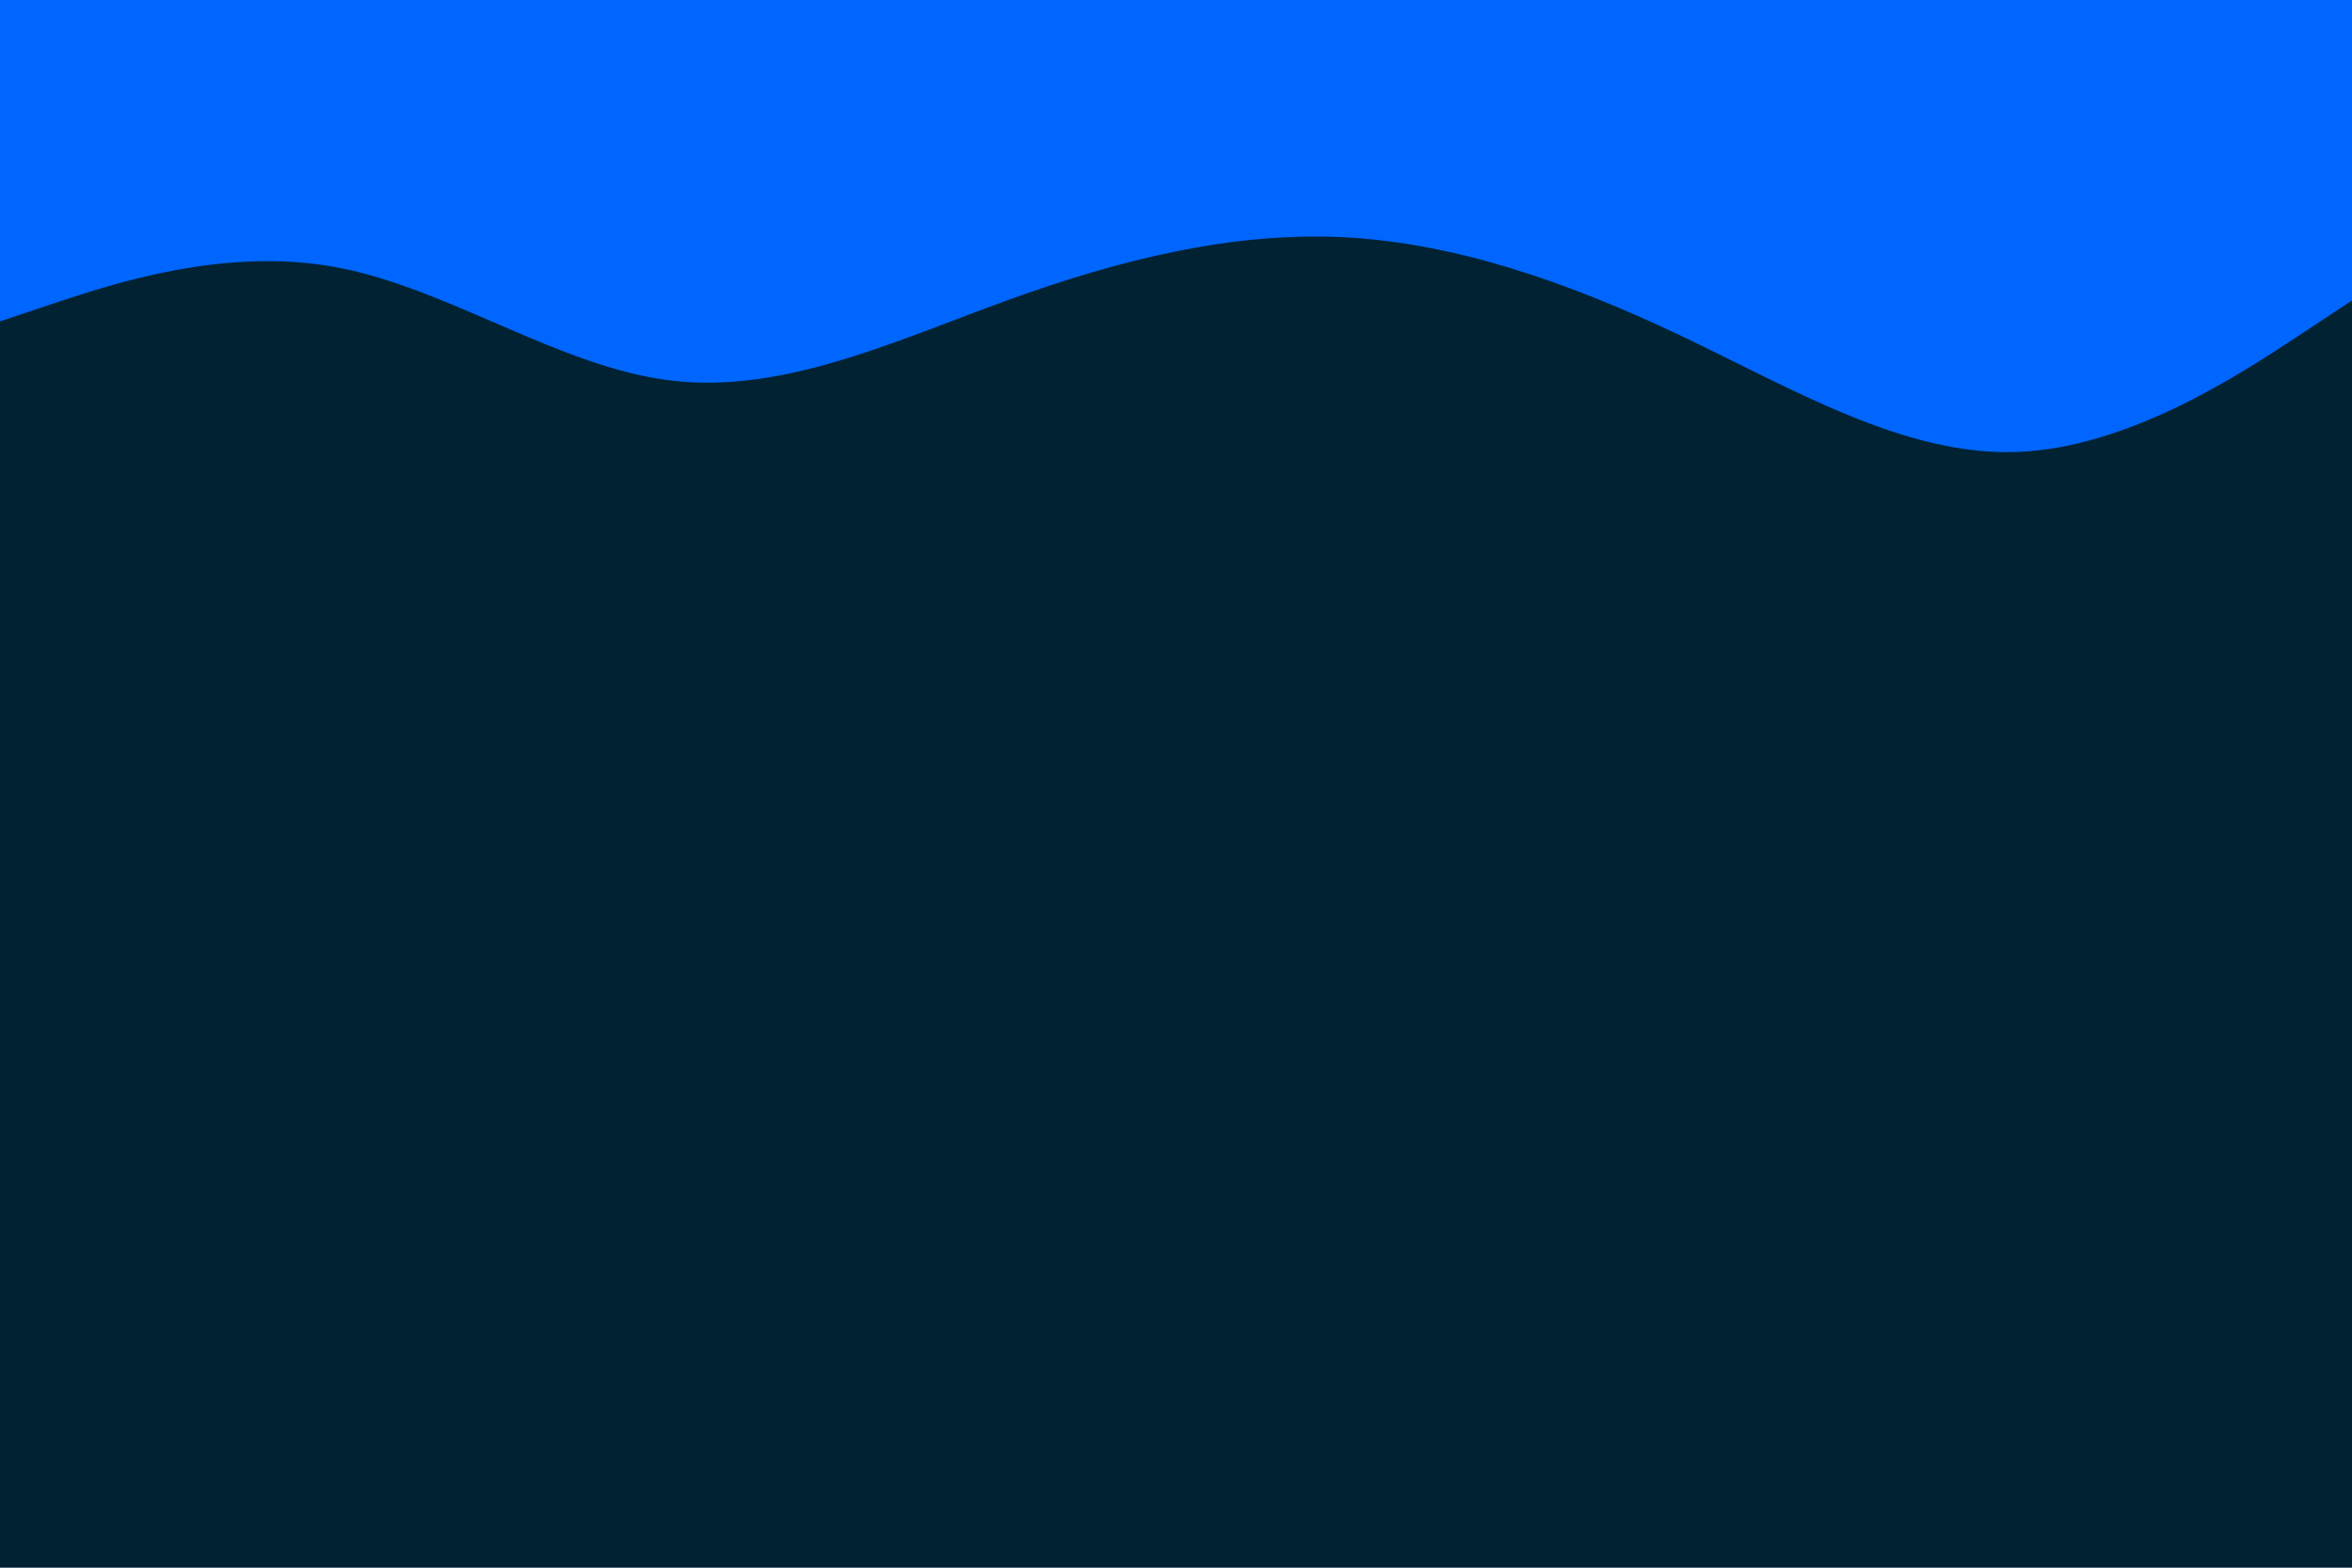 <svg id="visual" viewBox="0 0 900 600" width="900" height="600" xmlns="http://www.w3.org/2000/svg" xmlns:xlink="http://www.w3.org/1999/xlink" version="1.1"><rect x="0" y="0" width="900" height="600" fill="#002233"></rect><path d="M0 123L21.5 115.8C43 108.7 86 94.3 128.8 102.3C171.7 110.3 214.3 140.7 257.2 145.7C300 150.7 343 130.3 385.8 114.8C428.7 99.3 471.3 88.7 514.2 90.8C557 93 600 108 642.8 128.3C685.7 148.7 728.3 174.3 771.2 173C814 171.7 857 143.3 878.5 129.2L900 115L900 0L878.5 0C857 0 814 0 771.2 0C728.3 0 685.7 0 642.8 0C600 0 557 0 514.2 0C471.3 0 428.7 0 385.8 0C343 0 300 0 257.2 0C214.3 0 171.7 0 128.8 0C86 0 43 0 21.5 0L0 0Z" fill="#0066FF" stroke-linecap="round" stroke-linejoin="miter"></path></svg>